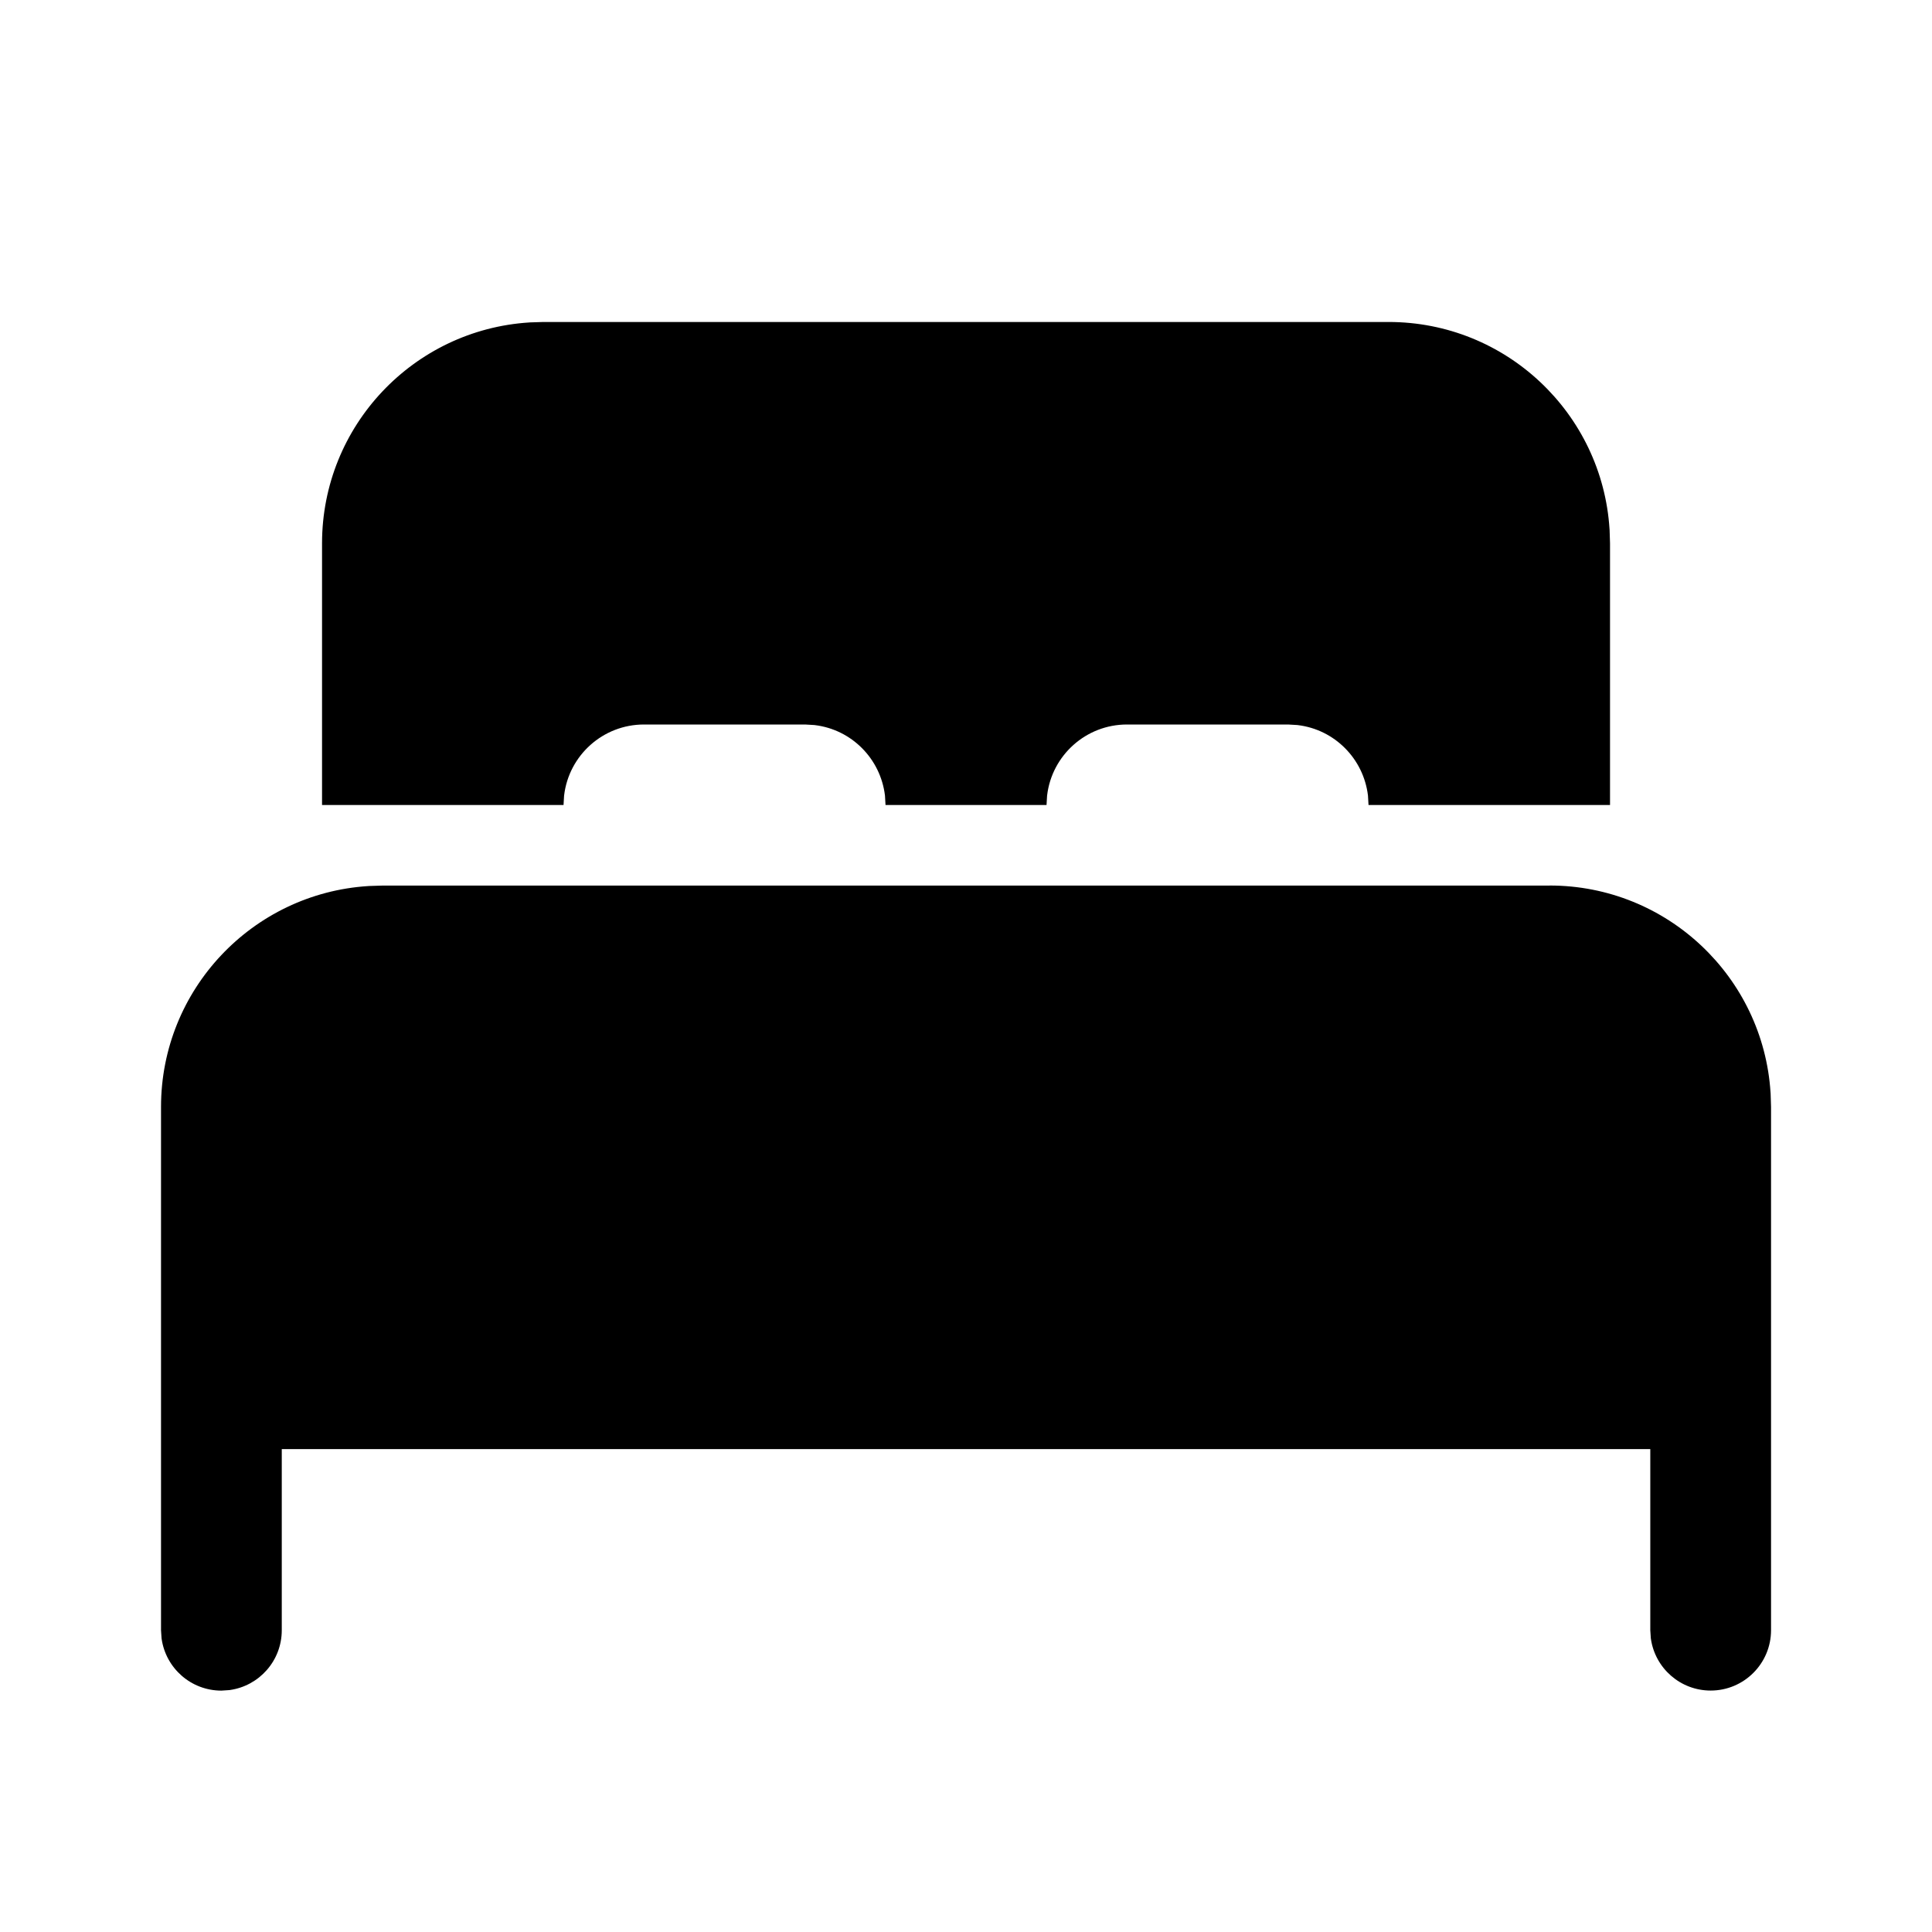 <!-- Generated by IcoMoon.io -->
<svg version="1.1" xmlns="http://www.w3.org/2000/svg" width="32" height="32" viewBox="0 0 32 32">
<title>bed-filled</title>
<path d="M25.667 14.667c0 0 0 0 0 0 1.946 0 3.538 1.516 3.659 3.432l0.001 0.011 0.007 0.224v8.667c-0 0.552-0.448 1-1 1-0.504 0-0.921-0.373-0.99-0.858l-0.001-0.005-0.009-0.136v-3h-22.667v3c-0 0.504-0.373 0.921-0.859 0.99l-0.005 0.001-0.136 0.009c-0.504-0-0.921-0.373-0.99-0.859l-0.001-0.005-0.009-0.136v-8.667c0-0 0-0 0-0 0-1.946 1.516-3.538 3.432-3.659l0.011-0.001 0.224-0.007h19.333zM9 5.333h14c0 0 0 0 0 0 1.946 0 3.538 1.516 3.659 3.432l0.001 0.011 0.007 0.224v4.333h-4l-0.009-0.156c-0.074-0.613-0.555-1.094-1.162-1.167l-0.006-0.001-0.156-0.009h-2.667c-0.681 0-1.243 0.511-1.323 1.171l-0.001 0.006-0.009 0.156h-2.667l-0.009-0.156c-0.074-0.613-0.555-1.094-1.162-1.167l-0.006-0.001-0.156-0.009h-2.667c-0.681 0-1.243 0.511-1.323 1.171l-0.001 0.006-0.009 0.156h-4v-4.333c0-0 0-0 0-0 0-1.946 1.516-3.538 3.432-3.659l0.011-0.001 0.224-0.007z"></path>
</svg>
